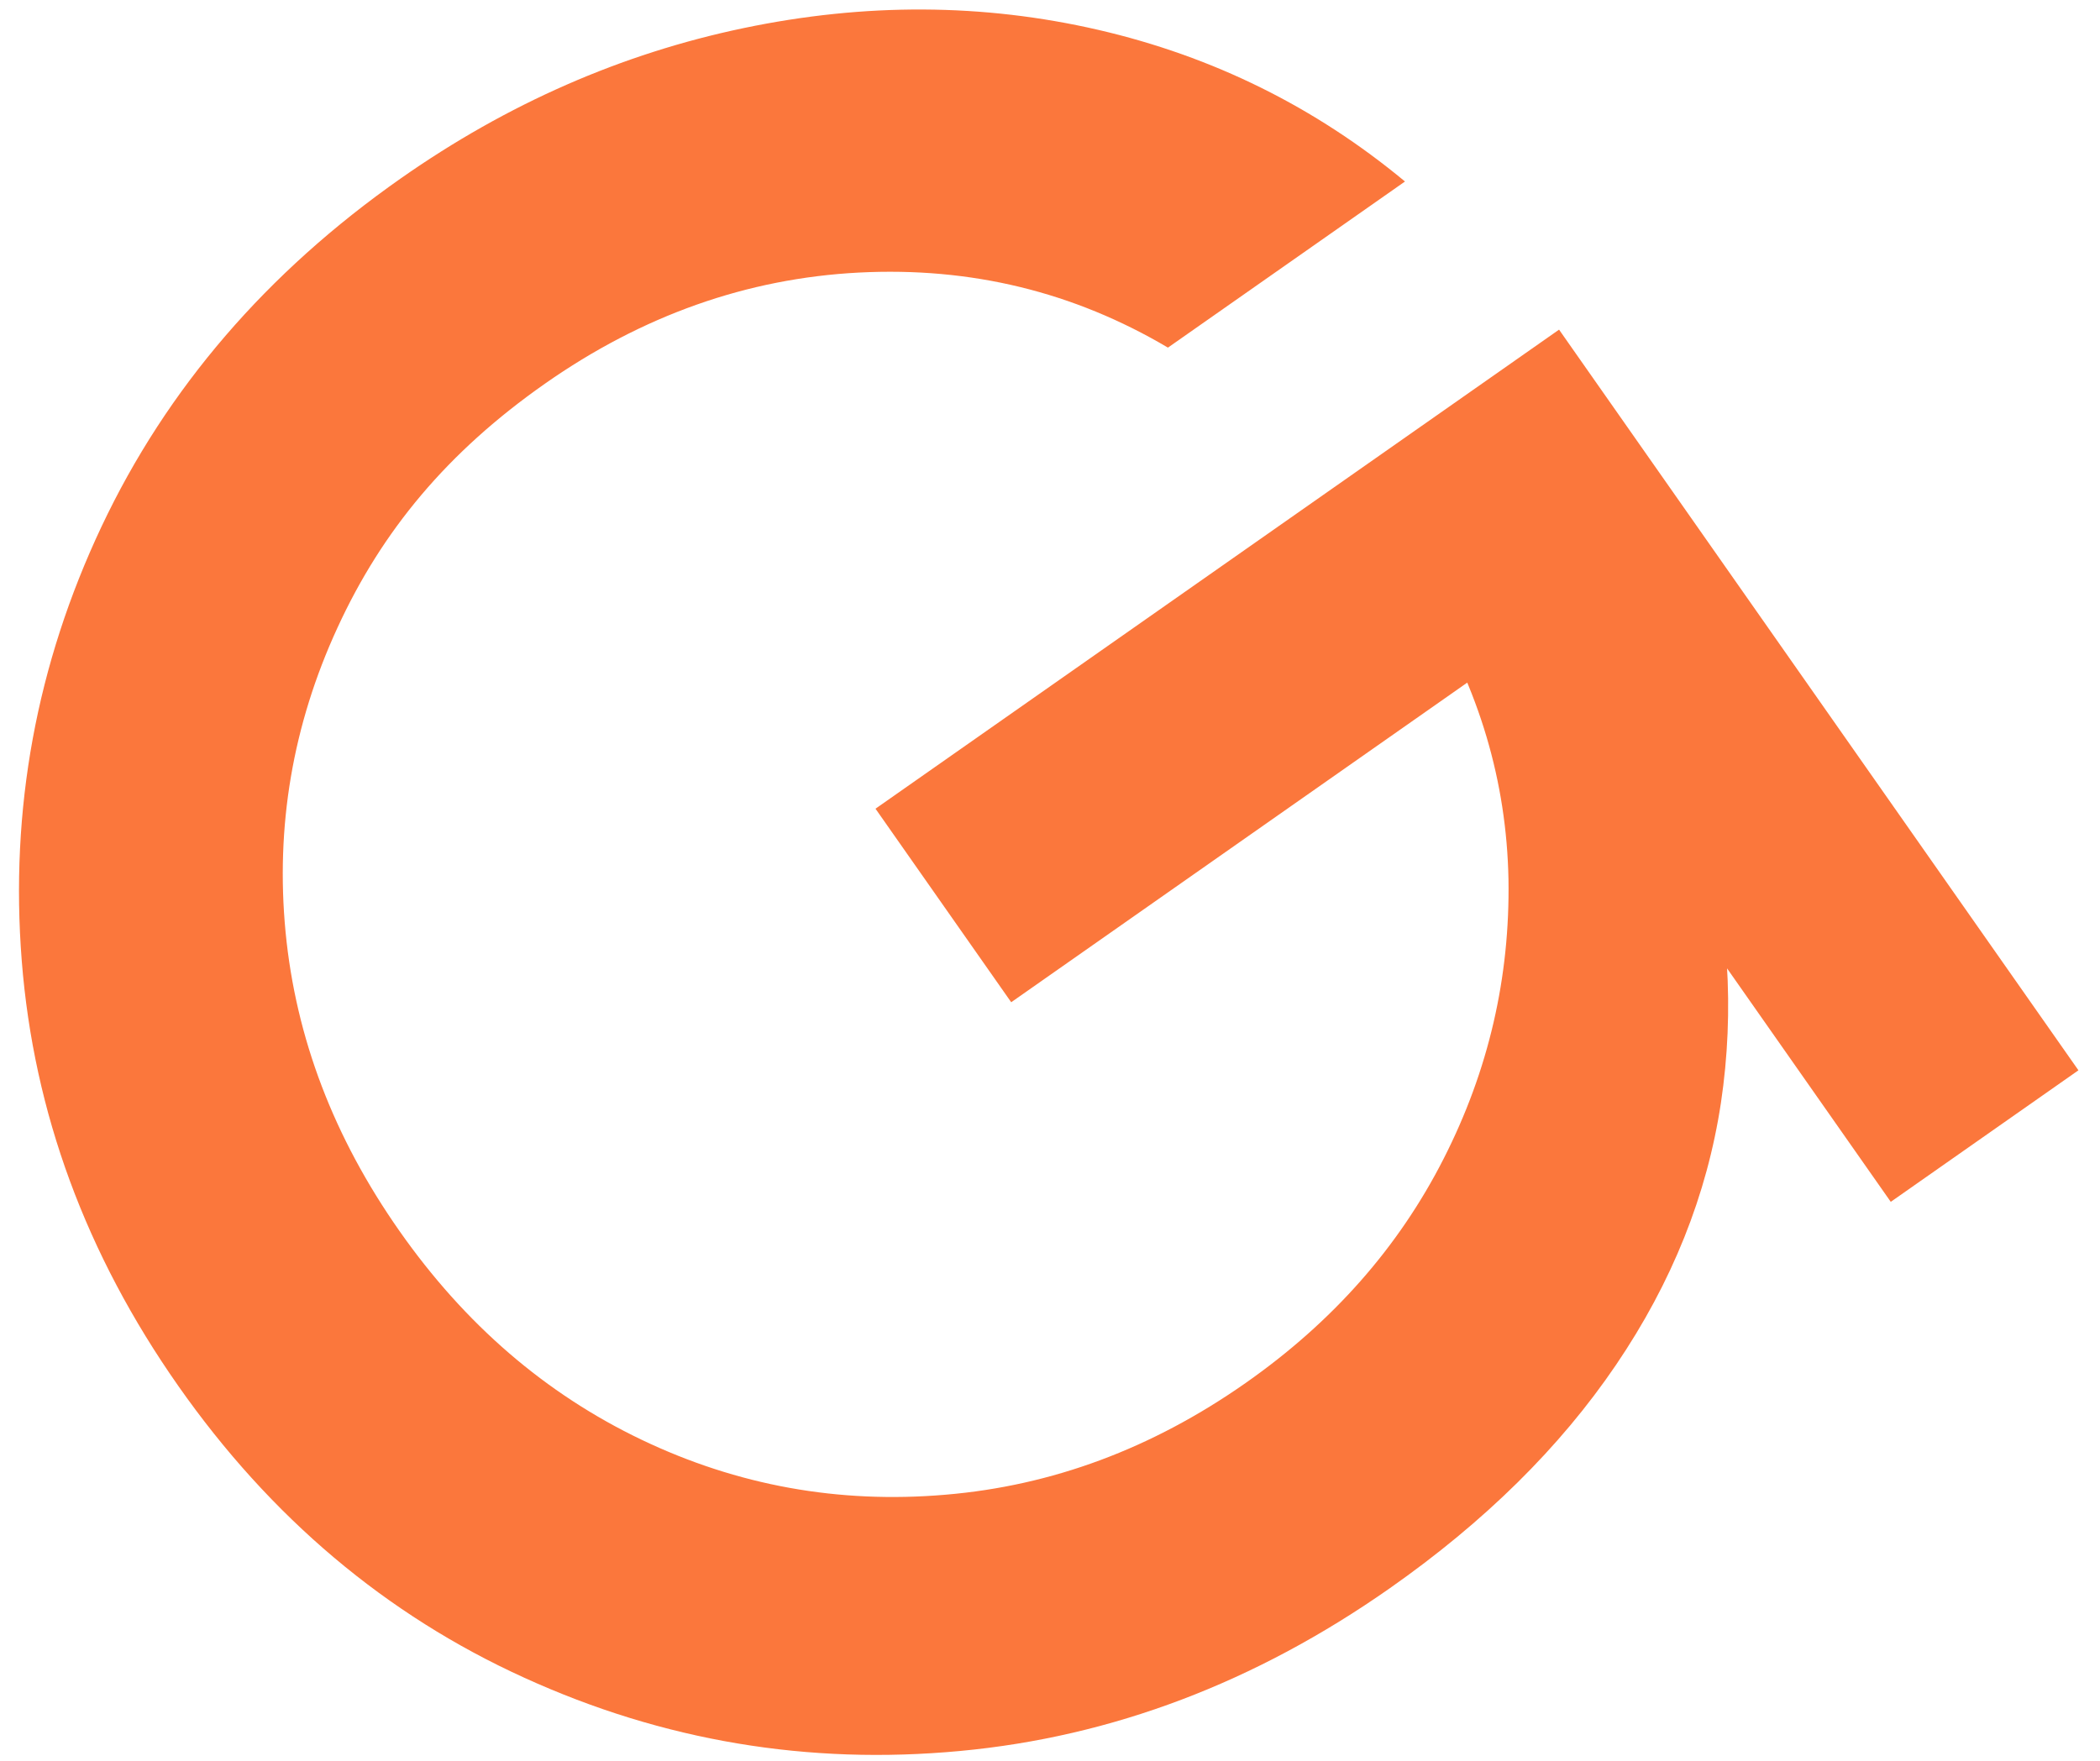<svg width="93" height="78" viewBox="0 0 93 78" fill="none" xmlns="http://www.w3.org/2000/svg">
<path d="M42.521 77.564C35.783 78.196 29.36 77.117 23.225 74.323C17.095 71.537 11.981 67.221 7.894 61.391C3.807 55.561 1.493 49.281 0.964 42.569C0.435 35.856 1.613 29.437 4.497 23.324C7.388 17.206 11.81 12.067 17.754 7.899C22.479 4.587 27.535 2.374 32.923 1.246C38.312 0.119 43.548 0.149 48.633 1.322C53.718 2.496 58.248 4.742 62.221 8.04L51.723 15.399C47.548 12.928 42.998 11.819 38.035 12.074C33.086 12.331 28.447 13.972 24.132 16.997C19.817 20.022 16.921 23.505 14.944 27.809C12.959 32.12 12.199 36.61 12.647 41.291C13.101 45.98 14.782 50.382 17.687 54.525C20.591 58.669 24.165 61.745 28.41 63.776C32.655 65.807 37.143 66.617 41.867 66.213C46.596 65.816 51.021 64.167 55.164 61.263C59.013 58.565 61.934 55.259 63.931 51.331C65.926 47.417 66.875 43.283 66.804 38.949C66.719 34.611 65.505 30.529 63.165 26.686L67.005 28.818L44.782 44.397L38.772 35.824L69.044 14.602L92.045 47.412L83.734 53.239L72.322 36.96L75.415 36.355C76.558 40.598 76.825 44.759 76.213 48.851C75.596 52.936 74.047 56.806 71.566 60.462C69.086 64.119 65.742 67.415 61.542 70.36C55.589 74.533 49.25 76.937 42.521 77.564Z" fill="#FB773C"/>
</svg>
